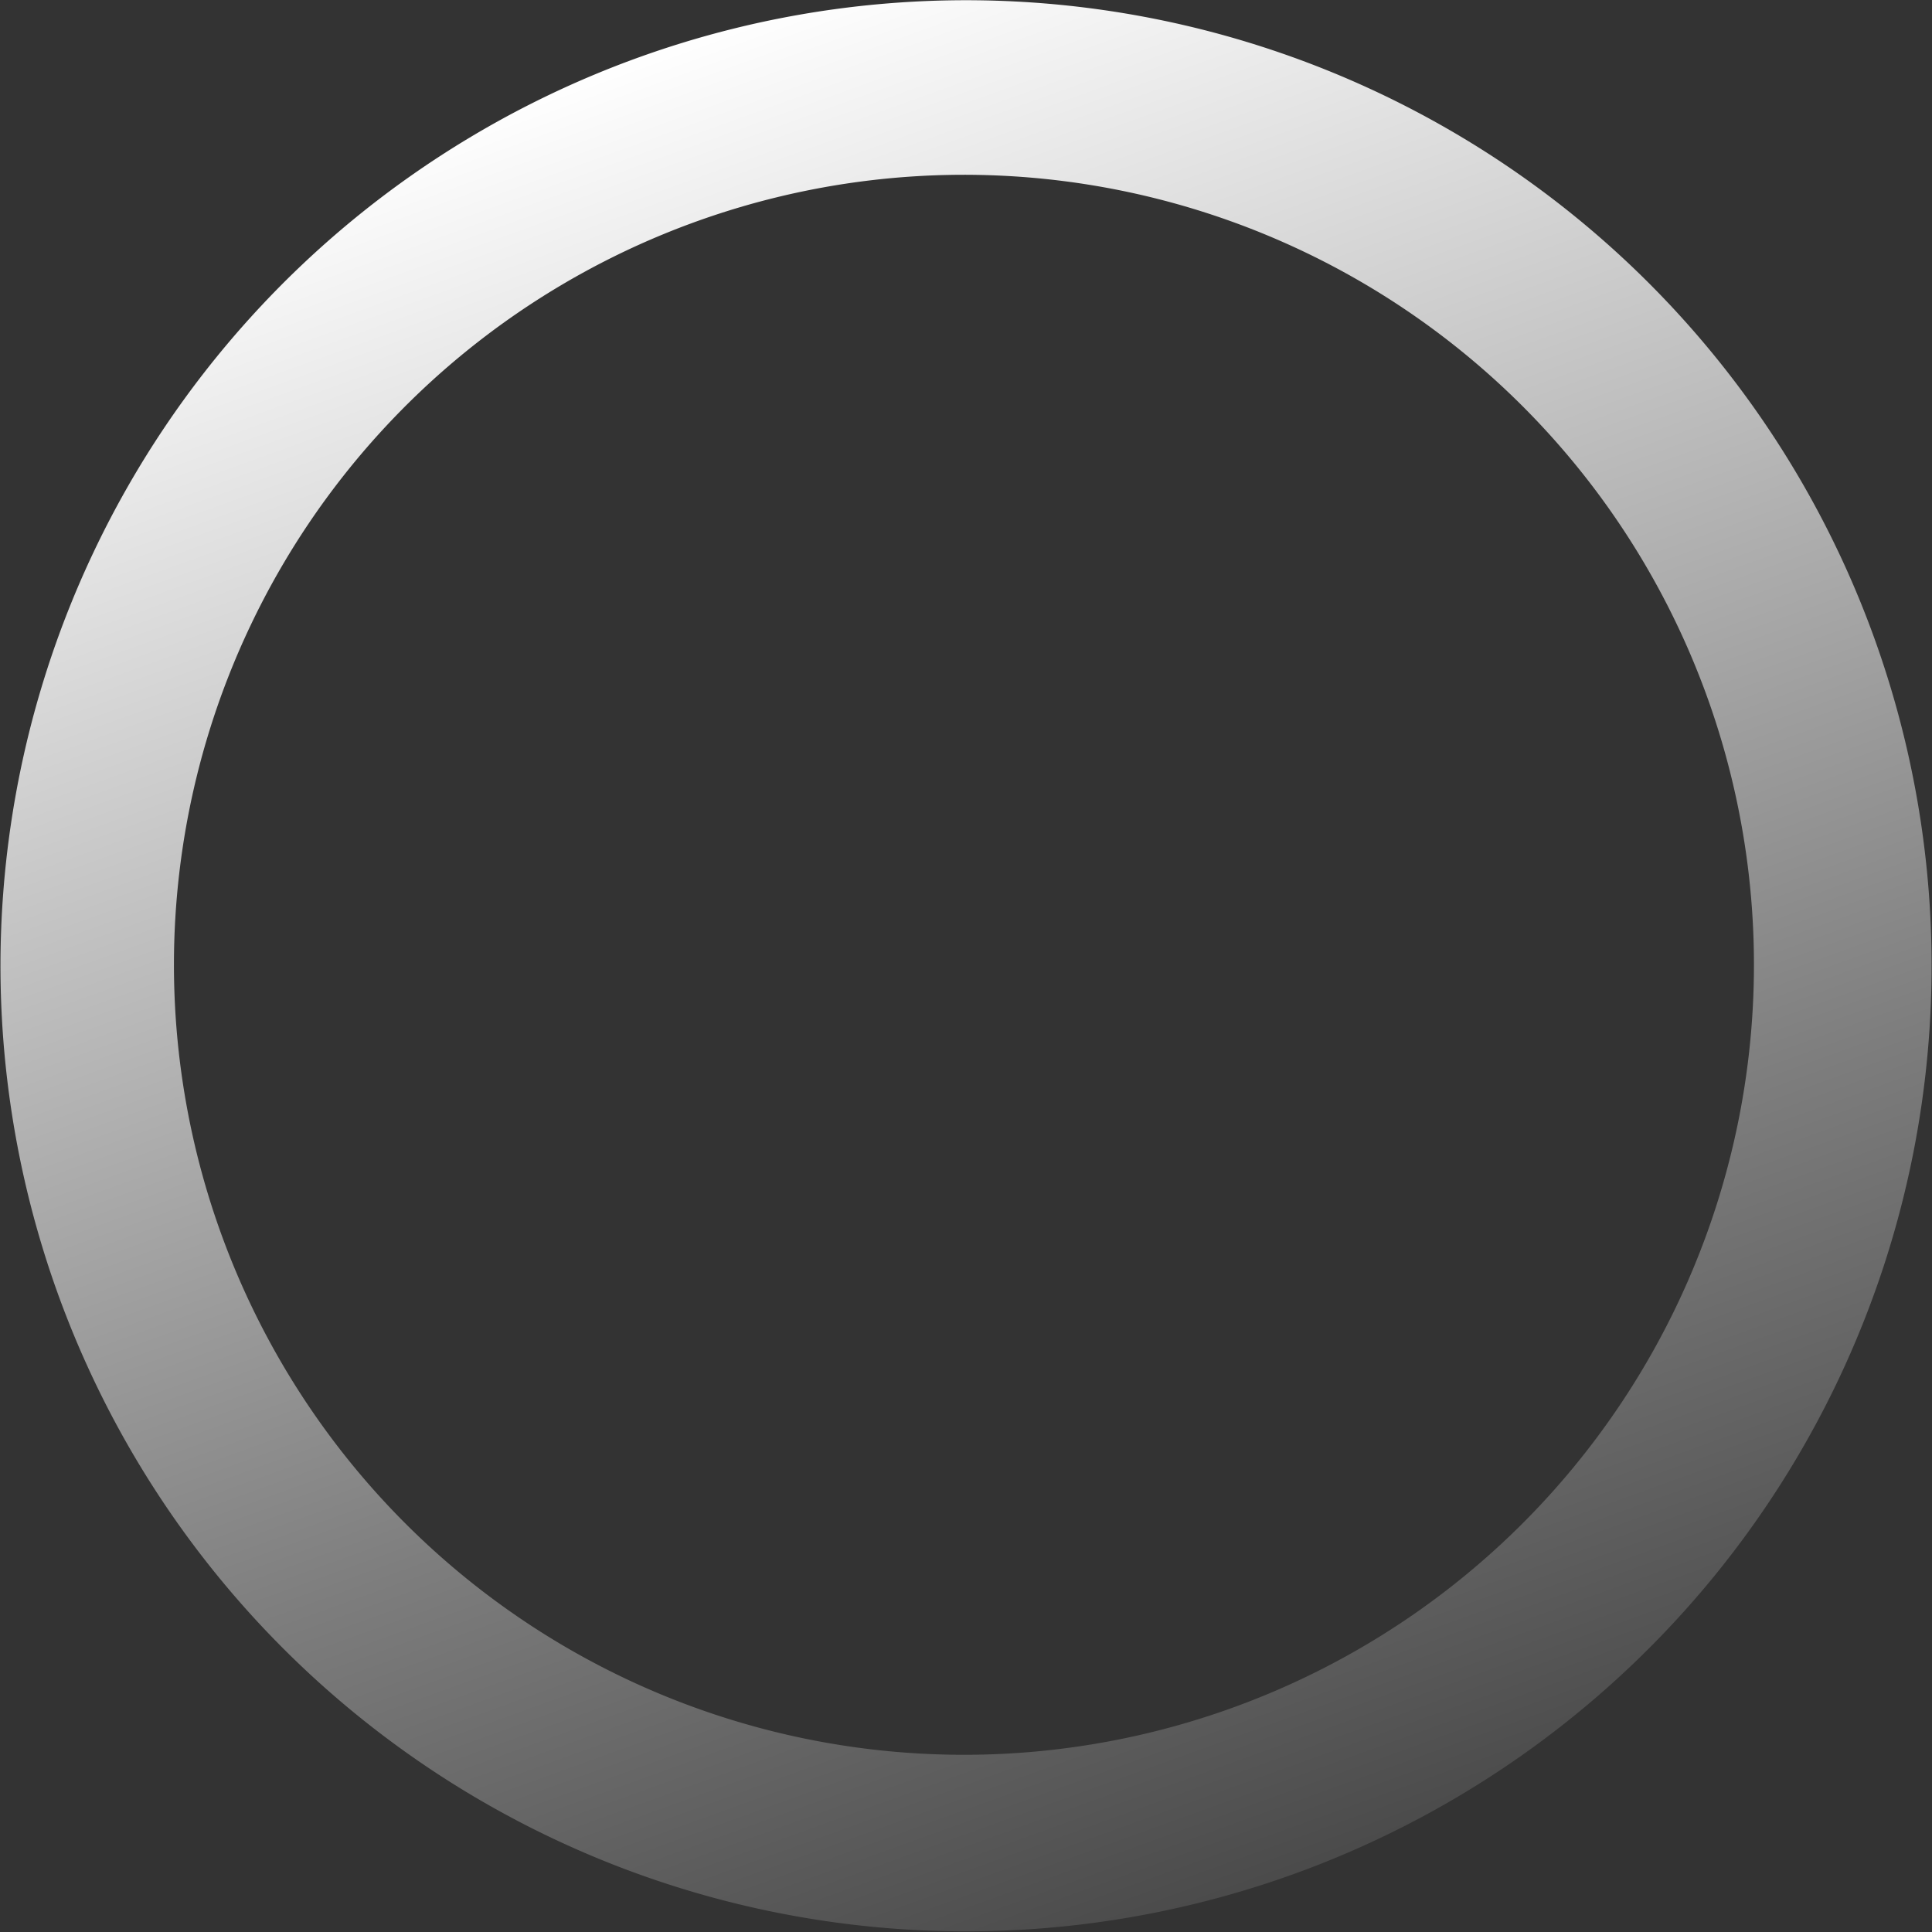 <svg id="Layer_1" data-name="Layer 1" xmlns="http://www.w3.org/2000/svg" xmlns:xlink="http://www.w3.org/1999/xlink" viewBox="0 0 22.01 22.01"><rect x="0" y="0" width="22.01" height="22.01" fill="#333333" stroke="none"/><defs><style>.cls-1{fill-rule:evenodd;fill:url(#linear-gradient);}</style><linearGradient id="linear-gradient" x1="1" y1="12" x2="23" y2="12" gradientTransform="matrix(-0.34, -0.94, 0.94, -0.34, 4.75, 27.34)" gradientUnits="userSpaceOnUse"><stop offset="0" stop-color="#4b4b4b"/><stop offset="0.3" stop-color="#7d7d7d"/><stop offset="0.97" stop-color="#f9f9f9"/><stop offset="1" stop-color="#fff"/></linearGradient></defs><title>loading BLACK</title><path class="cls-1" d="M22.36,8.29a11,11,0,1,0-6.65,14.07A11,11,0,0,0,22.36,8.29ZM20.47,9A9,9,0,1,0,15,20.47,9,9,0,0,0,20.47,9Z" transform="translate(-1 -1)"/></svg>